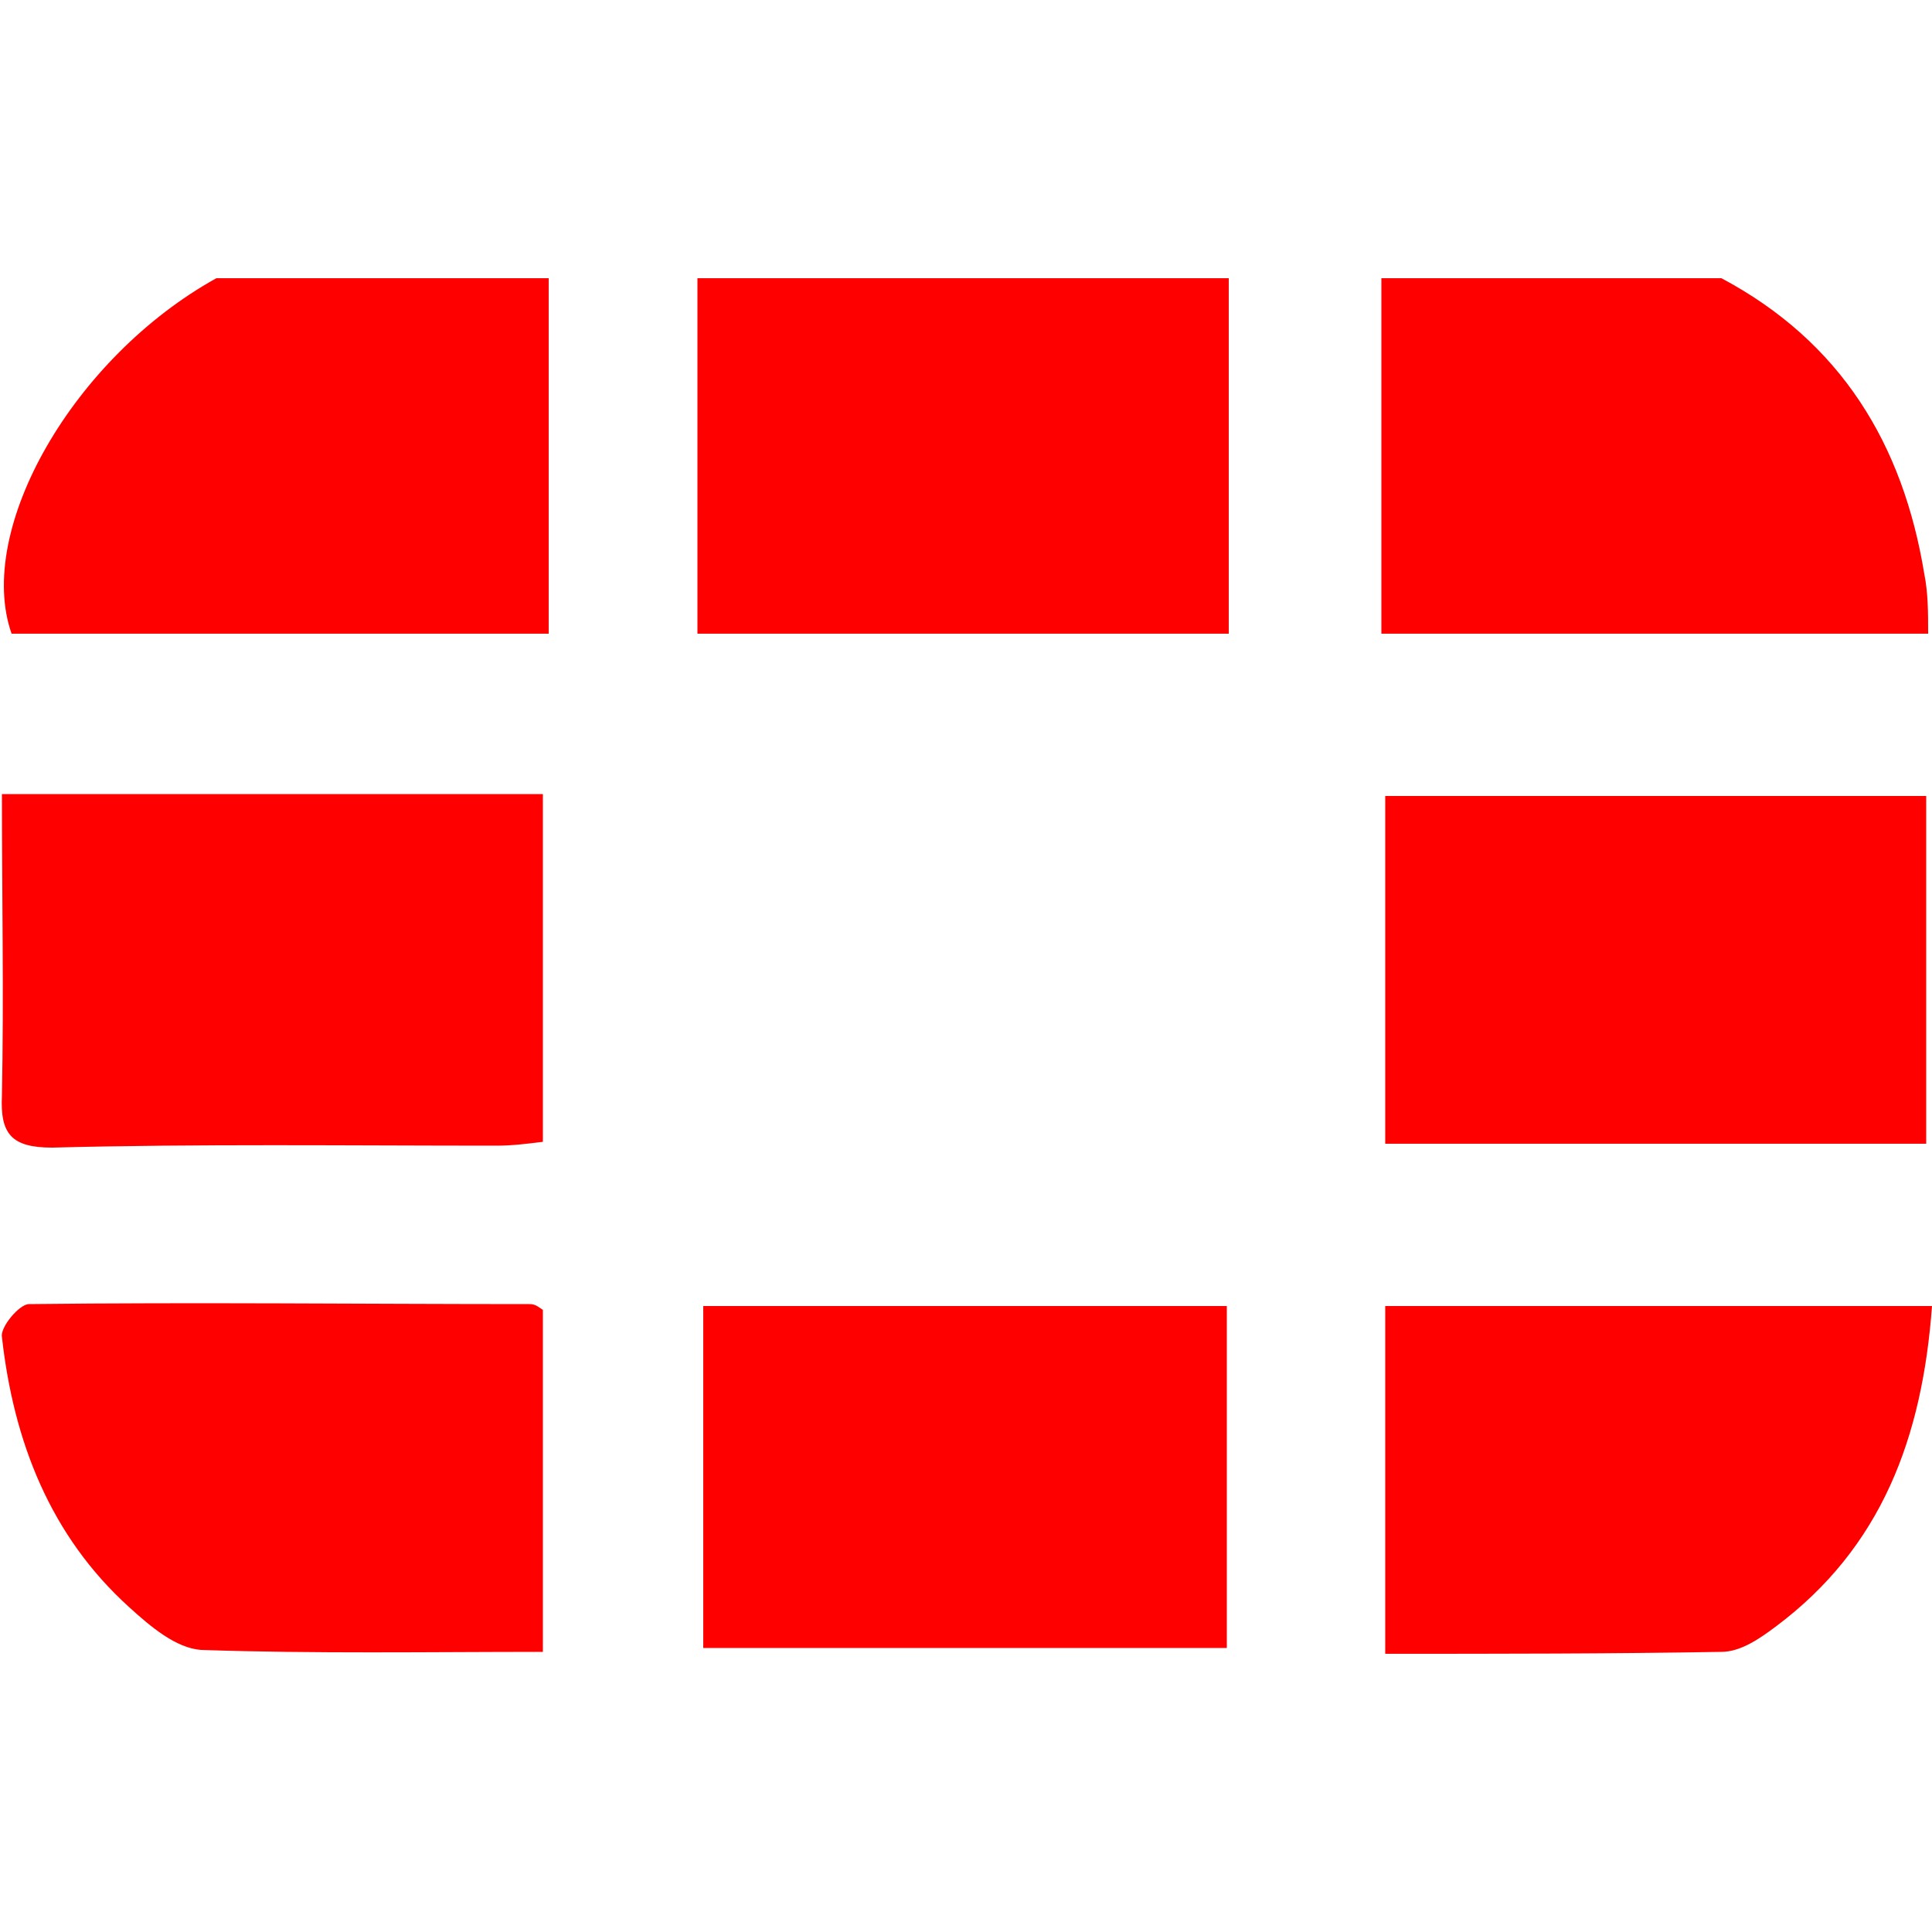 <?xml version="1.0" encoding="utf-8"?>
<!-- Generator: Adobe Illustrator 22.0.1, SVG Export Plug-In . SVG Version: 6.00 Build 0)  -->
<svg version="1.2" baseProfile="tiny" id="Ebene_1" xmlns="http://www.w3.org/2000/svg" xmlns:xlink="http://www.w3.org/1999/xlink"
	 x="0px" y="0px" viewBox="0 0 100 100" xml:space="preserve">
<rect x="36.1" y="14.4" fill="#FF0000" width="27.5" height="18.4"/>
<g>
	<path fill="#FF0000" d="M89.1,14.4c6.2,3.3,9.4,8.6,10.5,15.3c0.2,1,0.2,2,0.2,3.1H71.5V14.4H89.1z"/>
	<path fill="#FF0000" d="M28.4,14.4v18.4H0.6c-1.9-5.4,3.2-14.3,10.6-18.4H28.4z"/>
</g>
<rect x="71.7" y="41.2" fill="#FF0000" width="28" height="18"/>
<g>
	<path fill="#FF0000" d="M28.1,41.1v18c-0.8,0.1-1.6,0.2-2.4,0.2c-7.7,0-15.4-0.1-23,0.1c-2.1,0-2.7-0.7-2.6-2.7
		c0.1-5.2,0-10.3,0-15.6H28.1z"/>
</g>
<rect x="36.4" y="67.6" fill="#FF0000" width="27.1" height="17.7"/>
<g>
	<path fill="#FF0000" d="M100,67.6c-0.5,6.8-2.6,12.5-8.1,16.6c-0.8,0.6-1.8,1.3-2.8,1.3c-5.8,0.1-11.5,0.1-17.4,0.1V67.6H100z"/>
	<path fill="#FF0000" d="M28.1,67.8v17.7c-6,0-11.8,0.1-17.7-0.1c-1.3-0.1-2.6-1.2-3.7-2.2c-4.1-3.7-6-8.6-6.6-14
		c-0.1-0.5,0.9-1.7,1.4-1.7c8.6-0.1,17.3,0,25.9,0C27.7,67.5,27.8,67.6,28.1,67.8"/>
</g>
</svg>
